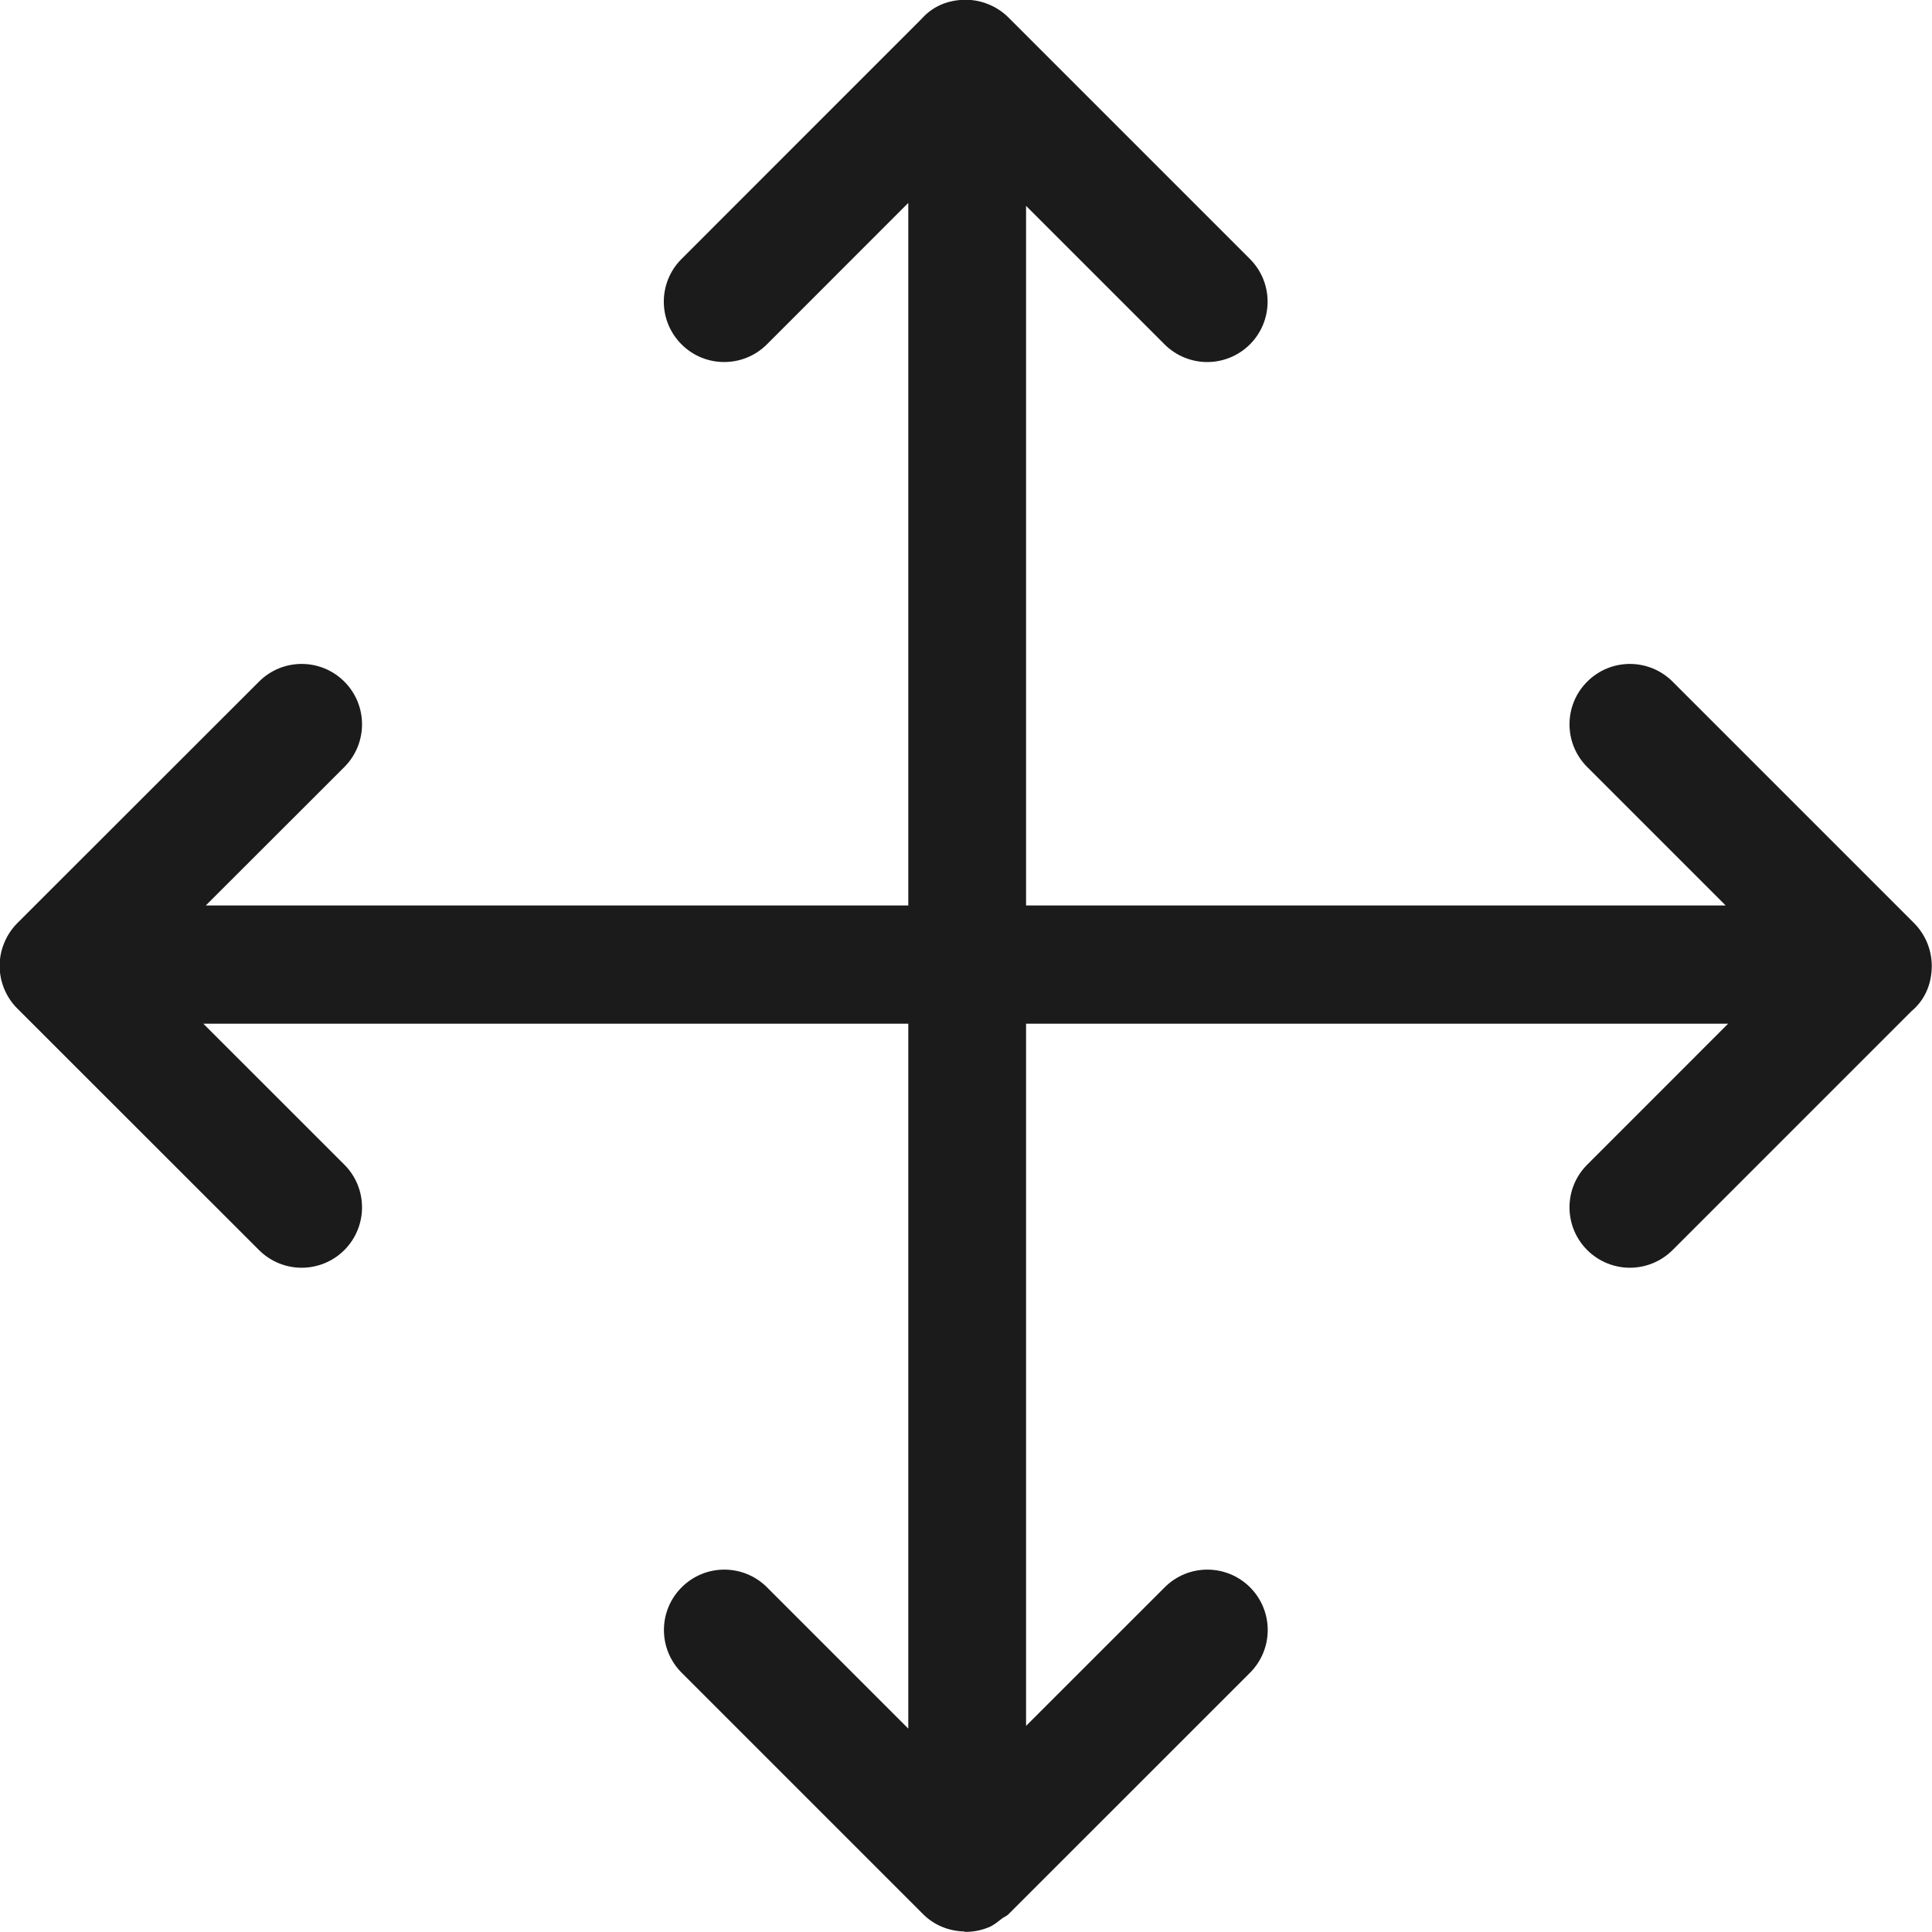 <svg xmlns="http://www.w3.org/2000/svg" xmlns:xlink="http://www.w3.org/1999/xlink" preserveAspectRatio="xMidYMid" width="31.906" height="31.906" viewBox="0 0 31.906 31.906">
  <defs>
    <style>
      .cls-1 {
        fill: #1b1b1b;
        fill-rule: evenodd;
      }
    </style>
  </defs>
  <path d="M31.567,16.699 L27.622,20.644 C27.427,20.838 27.172,20.936 26.917,20.936 C26.662,20.936 26.407,20.838 26.212,20.644 C25.822,20.254 25.822,19.623 26.212,19.234 L28.539,16.906 L16.945,16.906 L16.945,28.502 L19.234,26.214 C19.623,25.824 20.254,25.824 20.644,26.214 C21.033,26.603 21.033,27.234 20.644,27.624 L16.655,31.612 C16.624,31.644 16.583,31.657 16.548,31.683 C16.479,31.736 16.413,31.793 16.332,31.827 C16.210,31.877 16.080,31.904 15.950,31.904 C15.950,31.904 15.950,31.904 15.949,31.904 C15.949,31.904 15.949,31.904 15.948,31.904 C15.936,31.904 15.927,31.898 15.915,31.897 C15.672,31.889 15.431,31.798 15.245,31.612 L11.257,27.624 C10.867,27.234 10.867,26.603 11.257,26.214 C11.646,25.824 12.277,25.824 12.667,26.214 L15.000,28.547 L15.000,16.906 L3.358,16.906 L5.687,19.234 C6.076,19.623 6.076,20.254 5.687,20.644 C5.493,20.838 5.237,20.936 4.982,20.936 C4.727,20.936 4.471,20.838 4.277,20.644 L0.286,16.655 C0.099,16.468 -0.006,16.215 -0.006,15.950 C-0.006,15.817 0.021,15.687 0.072,15.566 C0.122,15.445 0.196,15.335 0.287,15.244 L4.277,11.257 C4.666,10.867 5.298,10.867 5.687,11.257 C6.076,11.646 6.076,12.277 5.687,12.667 L3.399,14.953 L15.000,14.953 L15.000,3.351 L12.665,5.687 C12.275,6.076 11.644,6.076 11.255,5.687 C10.865,5.297 10.865,4.666 11.255,4.277 L15.225,0.306 C15.394,0.115 15.642,-0.003 15.947,-0.004 C16.077,-0.004 16.207,0.022 16.329,0.073 C16.452,0.123 16.562,0.197 16.654,0.289 L20.642,4.277 C21.031,4.666 21.031,5.297 20.642,5.687 C20.447,5.881 20.192,5.979 19.937,5.979 C19.682,5.979 19.427,5.881 19.232,5.687 L16.945,3.400 L16.945,14.953 L28.498,14.953 L26.212,12.667 C25.822,12.277 25.822,11.646 26.212,11.257 C26.601,10.867 27.232,10.867 27.622,11.257 L31.609,15.244 C31.701,15.336 31.775,15.447 31.826,15.569 C31.876,15.691 31.902,15.821 31.902,15.951 C31.902,16.270 31.773,16.528 31.567,16.699 Z" class="cls-1"/>
</svg>
